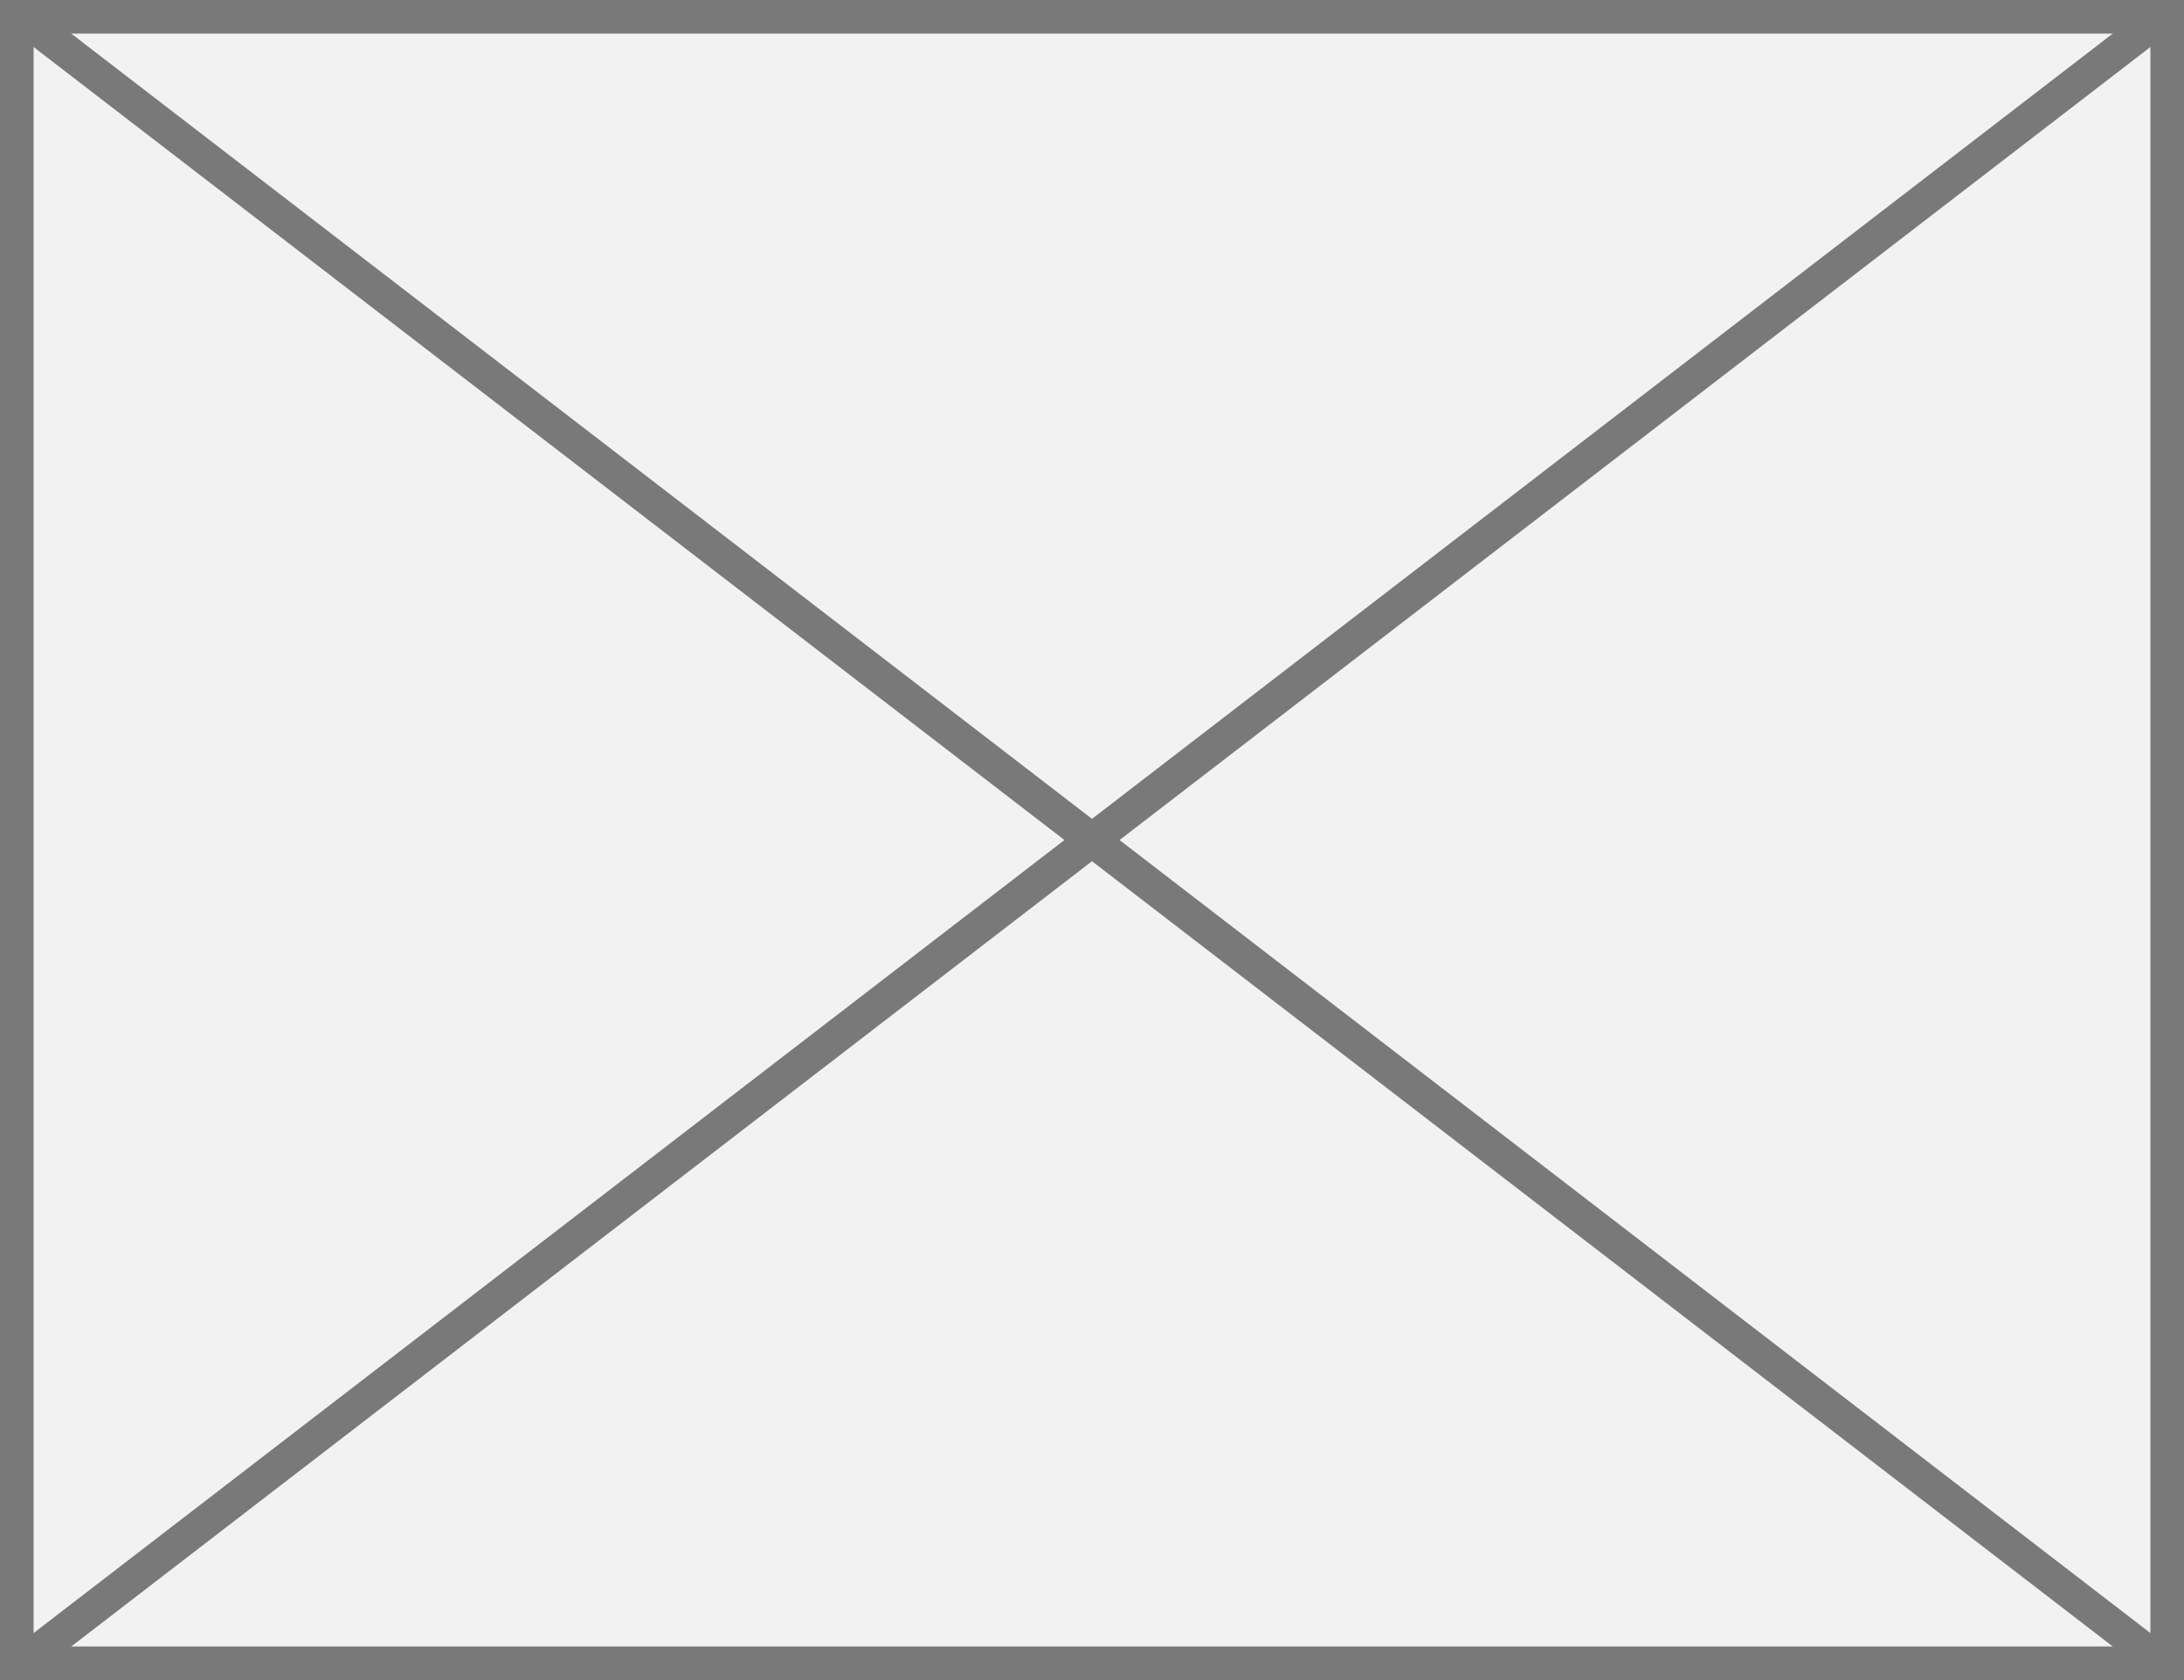 ﻿<?xml version="1.0" encoding="utf-8"?>
<svg version="1.1" xmlns:xlink="http://www.w3.org/1999/xlink" width="65px" height="50px" xmlns="http://www.w3.org/2000/svg">
  <rect width="100%" height="100%" fill="#333333" stroke="none"/>
  <g transform="matrix(1 0 0 1 -216 -369 )">
    <path d="M 216.5 369.5  L 280.5 369.5  L 280.5 418.5  L 216.5 418.5  L 216.5 369.5  Z " fill-rule="nonzero" fill="#f2f2f2" stroke="none" />
    <path d="M 216.5 369.5  L 280.5 369.5  L 280.5 418.5  L 216.5 418.5  L 216.5 369.5  Z " stroke-width="1" stroke="#797979" fill="none" />
    <path d="M 216.515 369.396  L 280.485 418.604  M 280.485 369.396  L 216.515 418.604  " stroke-width="1" stroke="#797979" fill="none" />
  </g>
</svg>